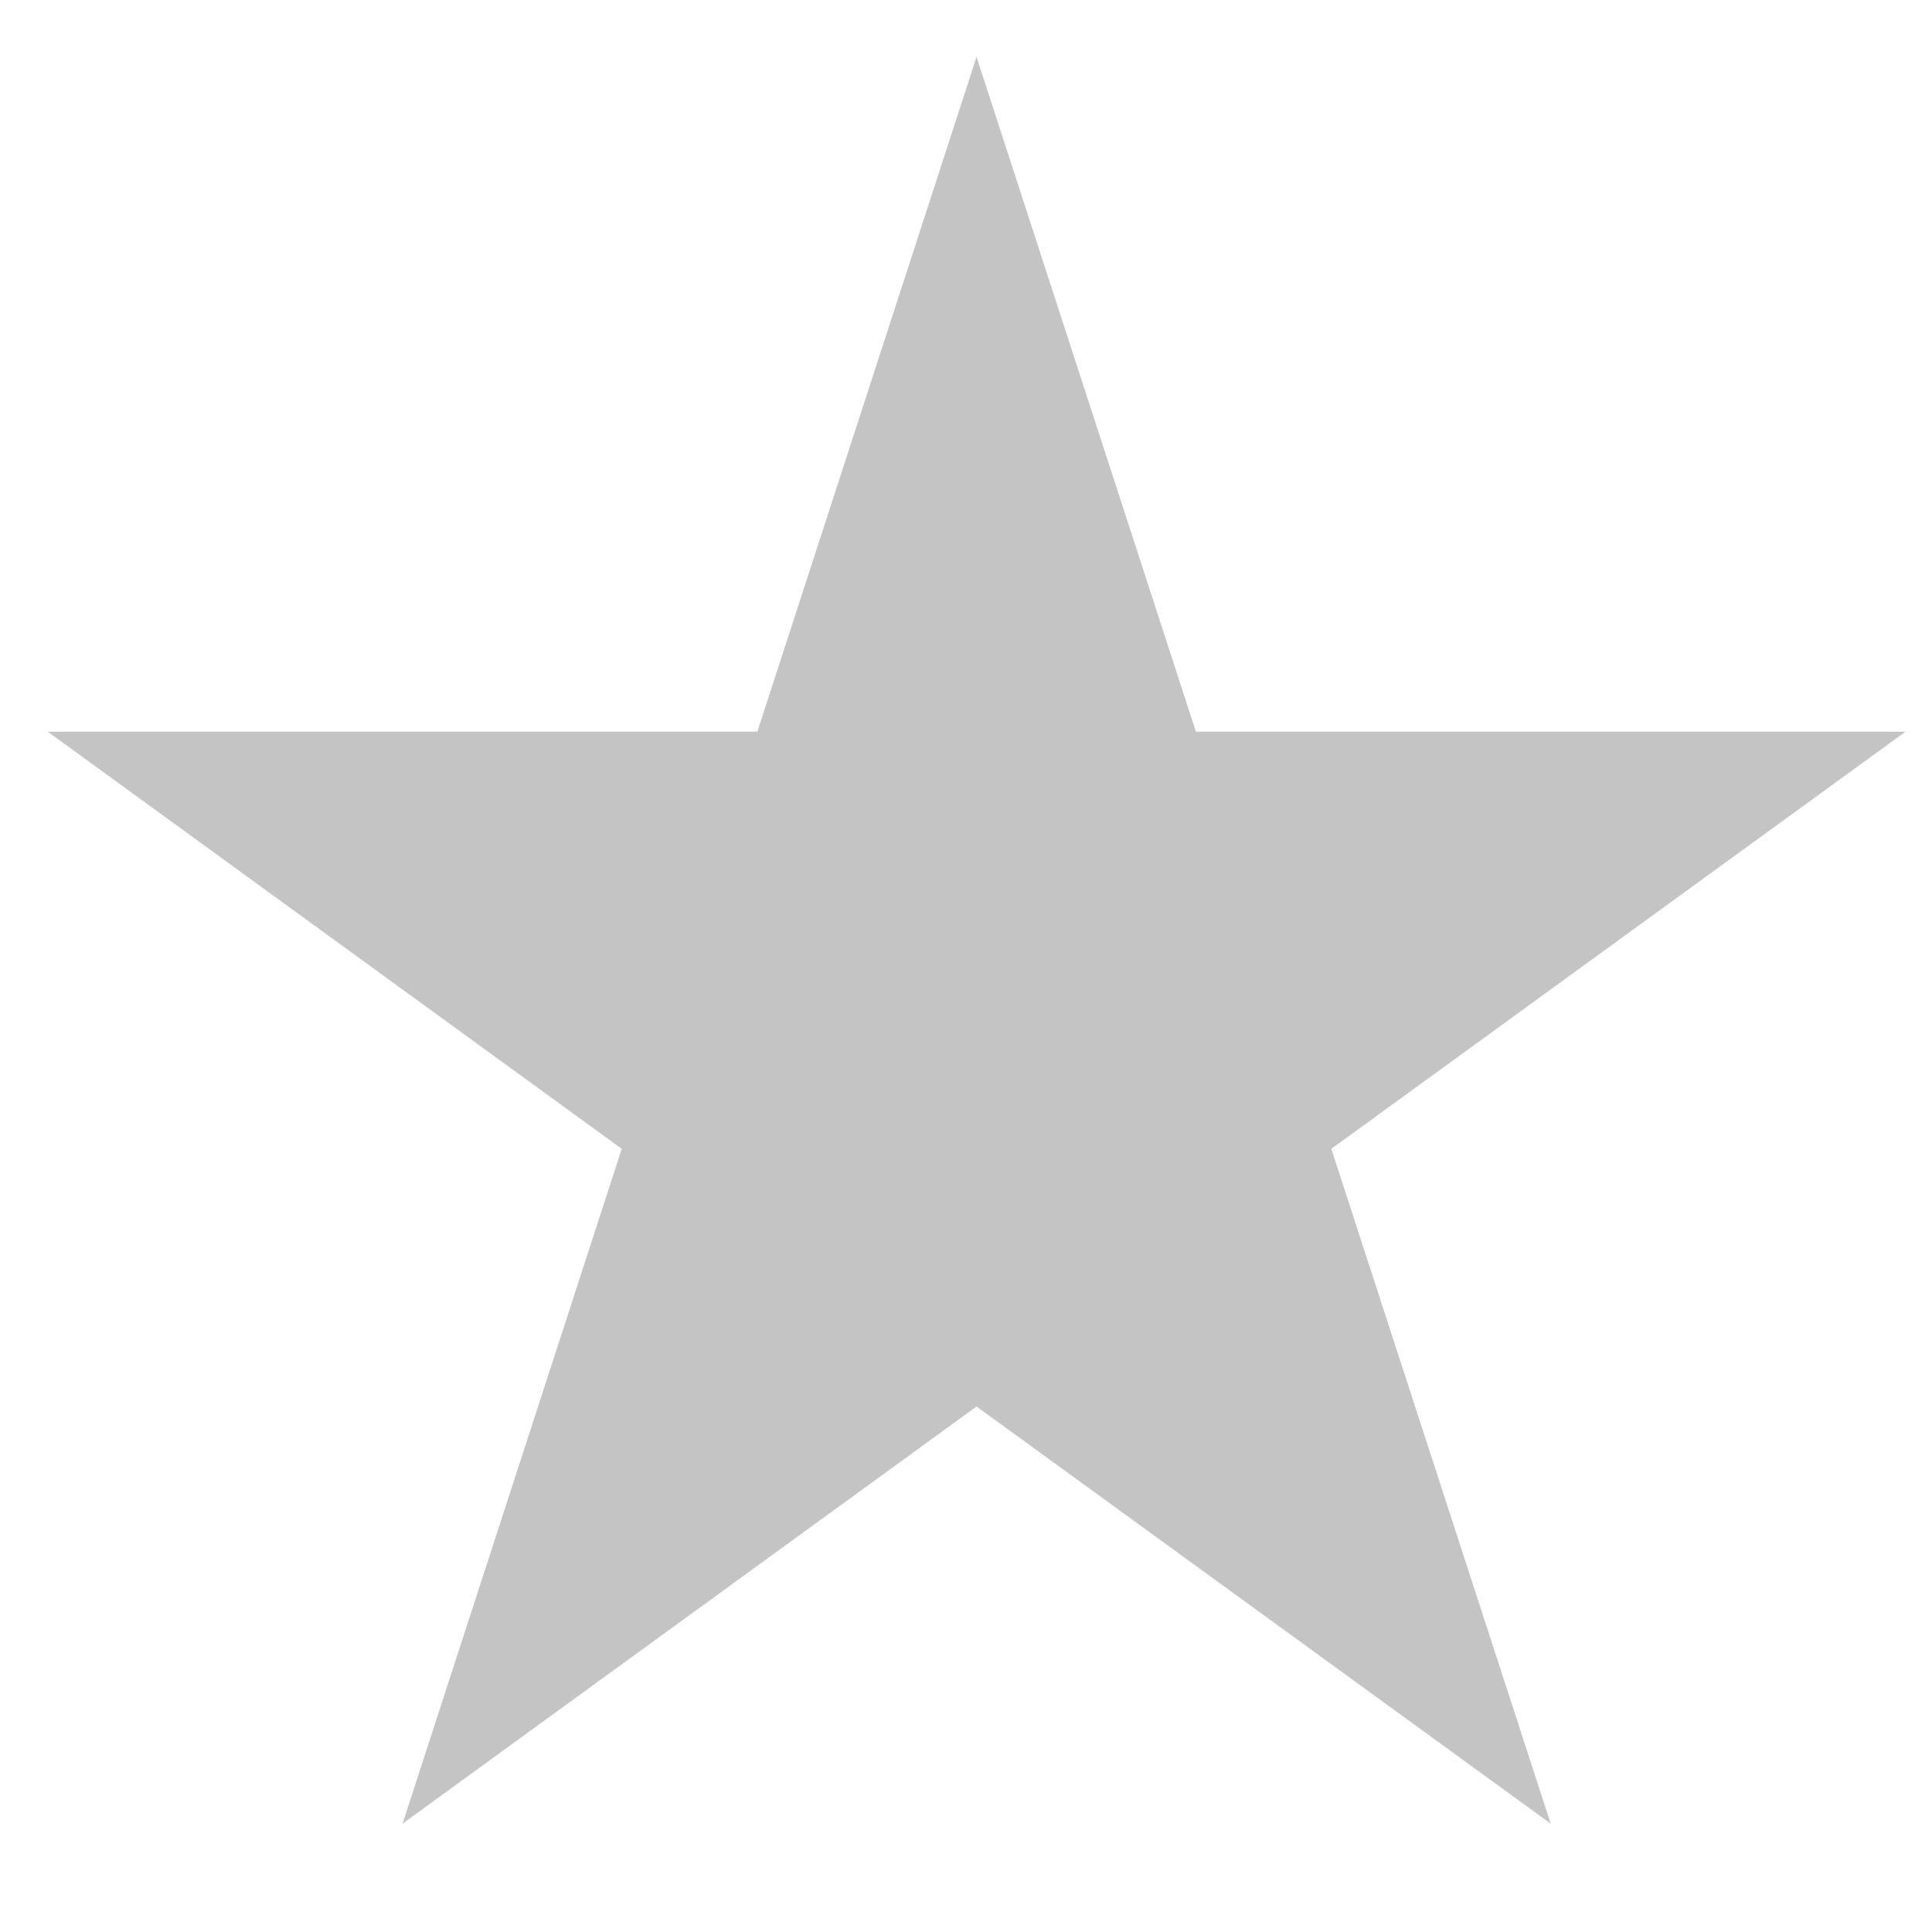 <svg width="11" height="11" viewBox="0 0 11 11" fill="none" xmlns="http://www.w3.org/2000/svg">
<path d="M5.56 0.324L6.809 4.166H10.849L7.58 6.541L8.829 10.383L5.56 8.008L2.292 10.383L3.54 6.541L0.272 4.166H4.312L5.56 0.324Z" fill="#C4C4C4"/>
</svg>
